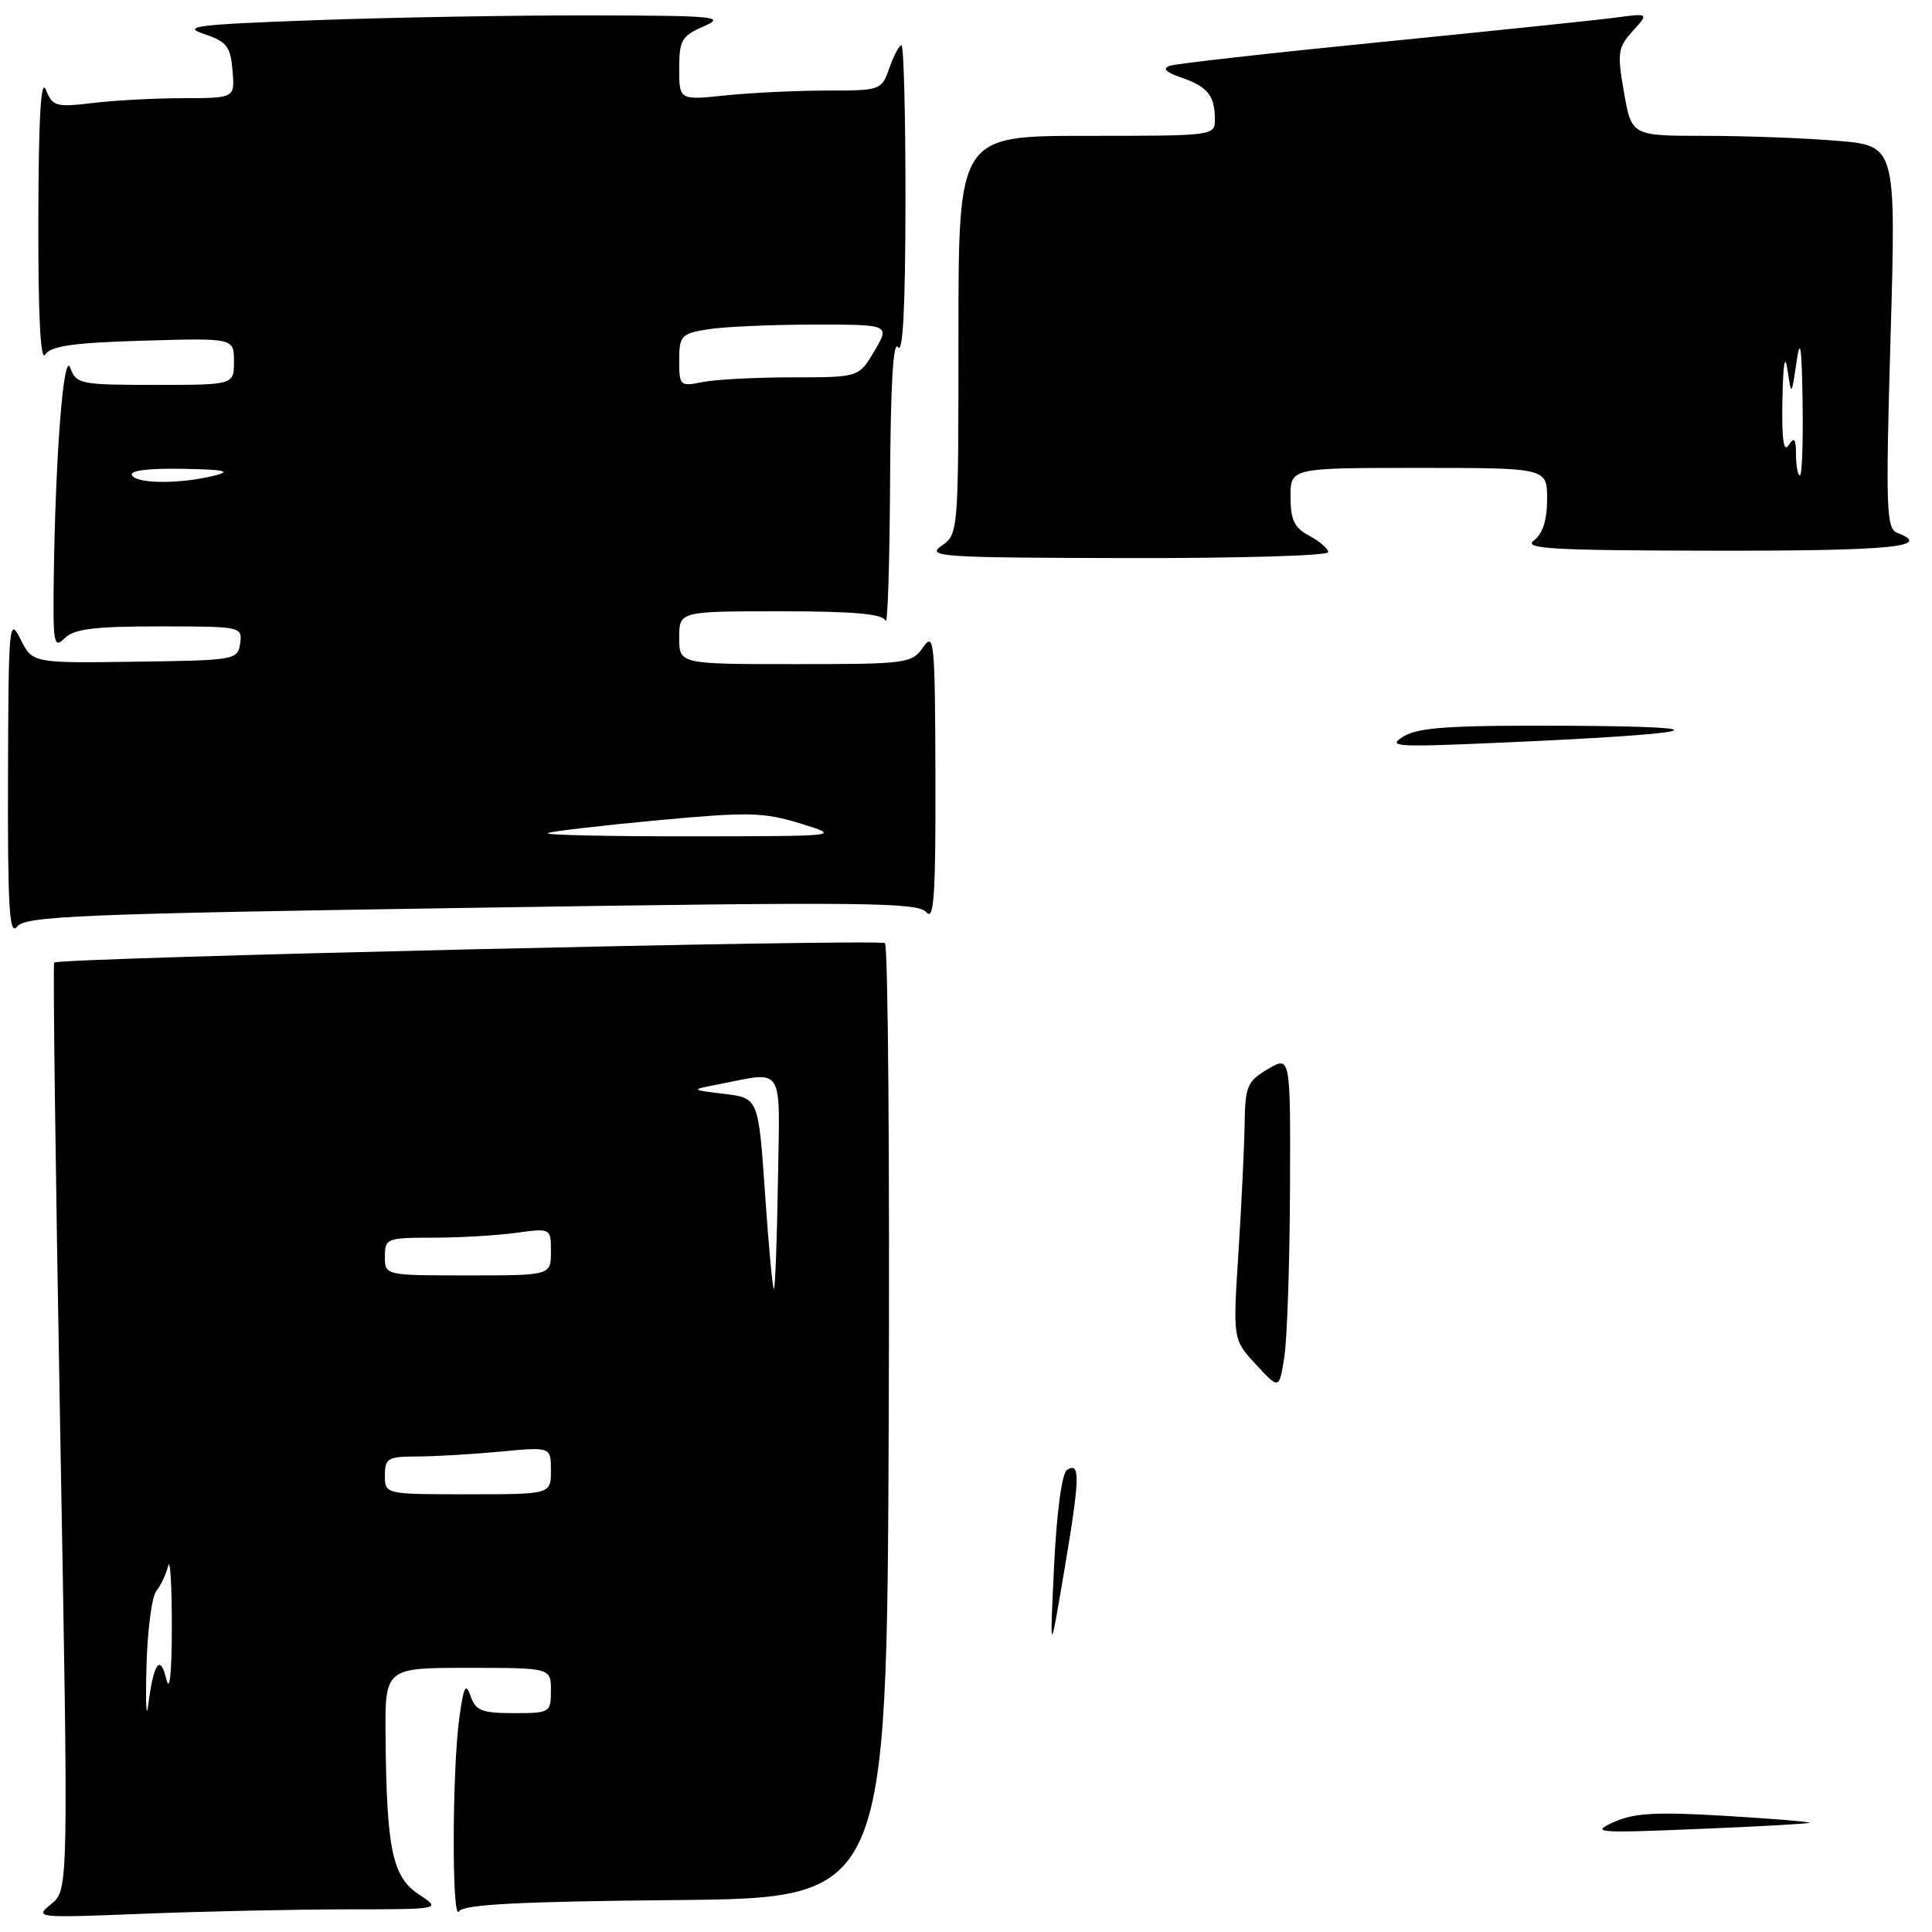 <?xml version="1.0" encoding="UTF-8" standalone="no"?>
<!DOCTYPE svg PUBLIC "-//W3C//DTD SVG 1.1//EN" "http://www.w3.org/Graphics/SVG/1.1/DTD/svg11.dtd" >
<svg xmlns="http://www.w3.org/2000/svg" xmlns:xlink="http://www.w3.org/1999/xlink" version="1.1" viewBox="0 0 256 256">
 <g >
 <path fill="currentColor"
d=" M 46.00 253.00 C 58.50 252.99 58.50 252.99 55.50 251.02 C 52.00 248.72 51.23 245.08 51.09 230.25 C 51.00 221.00 51.00 221.00 62.00 221.00 C 73.00 221.00 73.00 221.00 73.00 224.00 C 73.00 226.93 72.88 227.00 68.07 227.00 C 63.85 227.00 63.02 226.67 62.36 224.75 C 61.72 222.91 61.45 223.41 60.88 227.50 C 59.90 234.43 59.86 254.78 60.81 253.27 C 61.40 252.35 68.72 251.96 89.55 251.77 C 117.50 251.50 117.50 251.50 117.76 188.56 C 117.90 153.94 117.67 125.32 117.26 124.97 C 116.56 124.38 7.91 126.91 7.18 127.54 C 7.00 127.69 7.36 155.40 7.97 189.12 C 9.08 250.43 9.08 250.43 6.79 252.29 C 4.54 254.13 4.74 254.15 19.00 253.58 C 26.98 253.27 39.12 253.00 46.00 253.00 Z  M 62.50 120.29 C 114.52 119.48 121.65 119.55 122.75 120.88 C 123.76 122.09 123.99 118.62 123.95 102.94 C 123.90 84.98 123.78 83.67 122.33 85.75 C 120.81 87.92 120.19 88.00 105.38 88.00 C 90.00 88.00 90.00 88.00 90.00 84.50 C 90.00 81.00 90.00 81.00 103.42 81.00 C 113.21 81.00 116.97 81.34 117.34 82.25 C 117.62 82.94 117.88 74.72 117.94 64.00 C 118.00 51.01 118.35 45.00 119.00 46.00 C 119.64 47.00 119.97 40.52 119.98 26.75 C 119.99 15.34 119.75 6.00 119.45 6.00 C 119.14 6.00 118.43 7.35 117.85 9.00 C 116.82 11.96 116.71 12.00 109.55 12.00 C 105.56 12.00 99.53 12.29 96.15 12.64 C 90.00 13.28 90.00 13.28 90.00 9.09 C 90.00 5.32 90.33 4.76 93.25 3.49 C 96.21 2.20 94.88 2.07 78.41 2.04 C 68.46 2.02 52.04 2.30 41.93 2.67 C 26.03 3.24 24.01 3.49 27.02 4.50 C 30.05 5.51 30.54 6.14 30.81 9.33 C 31.12 13.00 31.12 13.00 24.31 13.01 C 20.56 13.01 15.15 13.30 12.27 13.65 C 7.41 14.23 6.97 14.10 6.08 11.89 C 5.42 10.24 5.11 15.57 5.08 29.00 C 5.05 41.66 5.36 47.97 5.98 47.00 C 6.71 45.84 9.64 45.42 18.96 45.14 C 31.00 44.79 31.00 44.79 31.00 47.89 C 31.00 51.00 31.00 51.00 20.57 51.00 C 10.66 51.00 10.09 50.89 9.32 48.75 C 8.43 46.29 7.34 60.25 7.12 76.82 C 7.01 85.30 7.14 86.00 8.57 84.57 C 9.81 83.33 12.48 83.00 21.14 83.00 C 31.97 83.00 32.13 83.03 31.82 85.25 C 31.51 87.45 31.18 87.50 17.90 87.68 C 4.30 87.87 4.30 87.87 2.71 84.68 C 1.21 81.67 1.12 82.67 1.06 102.94 C 1.01 120.27 1.24 124.08 2.25 122.79 C 3.35 121.38 10.40 121.09 62.50 120.29 Z  M 176.00 73.17 C 176.00 72.71 174.88 71.74 173.50 71.00 C 171.50 69.93 171.00 68.89 171.00 65.83 C 171.00 62.00 171.00 62.00 188.00 62.00 C 205.00 62.00 205.00 62.00 205.00 66.14 C 205.00 68.91 204.42 70.72 203.25 71.61 C 201.78 72.72 205.62 72.94 227.25 72.97 C 250.63 73.00 256.22 72.45 251.39 70.60 C 249.94 70.04 249.85 67.45 250.51 44.64 C 251.24 19.31 251.24 19.31 243.47 18.66 C 239.19 18.30 231.31 18.00 225.95 18.00 C 216.20 18.00 216.20 18.00 215.19 12.25 C 214.27 6.99 214.37 6.30 216.34 4.12 C 218.50 1.74 218.50 1.74 214.00 2.34 C 211.53 2.67 197.57 4.12 183.00 5.57 C 168.43 7.02 155.82 8.43 155.00 8.72 C 153.98 9.07 154.47 9.57 156.50 10.27 C 160.00 11.47 160.96 12.65 160.98 15.75 C 161.00 18.00 160.97 18.00 144.00 18.00 C 127.00 18.00 127.00 18.00 127.00 44.38 C 127.00 70.60 126.99 70.77 124.75 72.33 C 122.68 73.77 124.65 73.90 149.25 73.95 C 163.96 73.98 176.00 73.63 176.00 73.17 Z  M 213.83 241.44 C 216.50 240.23 219.43 240.06 228.60 240.61 C 234.89 240.99 239.92 241.40 239.77 241.53 C 239.62 241.65 232.97 242.03 225.00 242.35 C 211.53 242.91 210.74 242.84 213.83 241.44 Z  M 139.67 207.50 C 140.02 200.34 140.71 195.21 141.38 194.78 C 143.16 193.63 143.11 195.76 141.04 208.00 C 139.10 219.50 139.10 219.50 139.67 207.50 Z  M 166.43 180.81 C 163.36 177.50 163.36 177.50 164.10 166.00 C 164.50 159.68 164.87 152.01 164.92 148.97 C 164.99 143.92 165.26 143.28 168.00 141.66 C 171.00 139.89 171.00 139.89 170.93 157.69 C 170.89 167.49 170.55 177.44 170.18 179.81 C 169.50 184.13 169.50 184.13 166.43 180.81 Z  M 186.00 97.57 C 188.01 96.36 192.29 96.09 208.00 96.17 C 229.64 96.28 225.51 97.25 198.29 98.43 C 184.85 99.02 183.73 98.94 186.00 97.57 Z  M 19.41 220.82 C 19.53 216.05 20.12 211.55 20.71 210.82 C 21.30 210.10 22.01 208.60 22.28 207.50 C 22.55 206.40 22.77 210.00 22.77 215.50 C 22.76 221.73 22.49 224.37 22.04 222.50 C 21.22 219.09 20.35 220.34 19.63 226.00 C 19.38 227.93 19.28 225.60 19.41 220.82 Z  M 51.00 195.50 C 51.00 193.23 51.39 193.00 55.25 192.99 C 57.59 192.99 62.54 192.70 66.25 192.35 C 73.00 191.71 73.00 191.71 73.00 194.86 C 73.00 198.00 73.00 198.00 62.00 198.00 C 51.00 198.00 51.00 198.00 51.00 195.50 Z  M 101.38 158.29 C 100.50 145.50 100.50 145.50 96.00 144.95 C 91.50 144.40 91.50 144.40 95.00 143.72 C 104.09 141.96 103.33 140.76 103.08 156.49 C 102.96 164.18 102.72 170.61 102.55 170.78 C 102.39 170.94 101.86 165.32 101.38 158.29 Z  M 51.00 166.50 C 51.00 164.10 51.24 164.00 57.36 164.00 C 60.86 164.00 65.81 163.71 68.36 163.36 C 73.00 162.73 73.00 162.73 73.00 165.86 C 73.00 169.00 73.00 169.00 62.00 169.00 C 51.00 169.00 51.00 169.00 51.00 166.50 Z  M 72.59 110.39 C 73.19 110.14 79.75 109.38 87.15 108.69 C 99.21 107.57 101.19 107.62 106.06 109.12 C 111.50 110.80 111.50 110.80 91.50 110.82 C 80.50 110.83 71.99 110.64 72.59 110.39 Z  M 17.50 63.00 C 17.11 62.36 19.55 62.04 24.19 62.12 C 29.67 62.21 30.75 62.43 28.50 63.00 C 24.03 64.14 18.20 64.14 17.50 63.00 Z  M 90.00 47.76 C 90.00 44.50 90.25 44.22 93.75 43.64 C 95.81 43.30 102.10 43.02 107.72 43.01 C 117.93 43.00 117.93 43.00 115.87 46.50 C 113.80 50.00 113.80 50.00 105.03 50.00 C 100.20 50.00 94.84 50.28 93.12 50.62 C 90.10 51.23 90.00 51.14 90.00 47.76 Z  M 237.98 60.25 C 237.97 58.11 237.76 57.83 237.00 59.00 C 236.33 60.03 236.08 58.16 236.18 53.00 C 236.27 48.20 236.51 46.76 236.85 49.00 C 237.38 52.50 237.38 52.50 238.04 48.00 C 238.54 44.56 238.74 45.80 238.85 53.25 C 238.93 58.61 238.78 63.00 238.50 63.00 C 238.22 63.00 237.99 61.76 237.98 60.25 Z "/>
</g>
</svg>